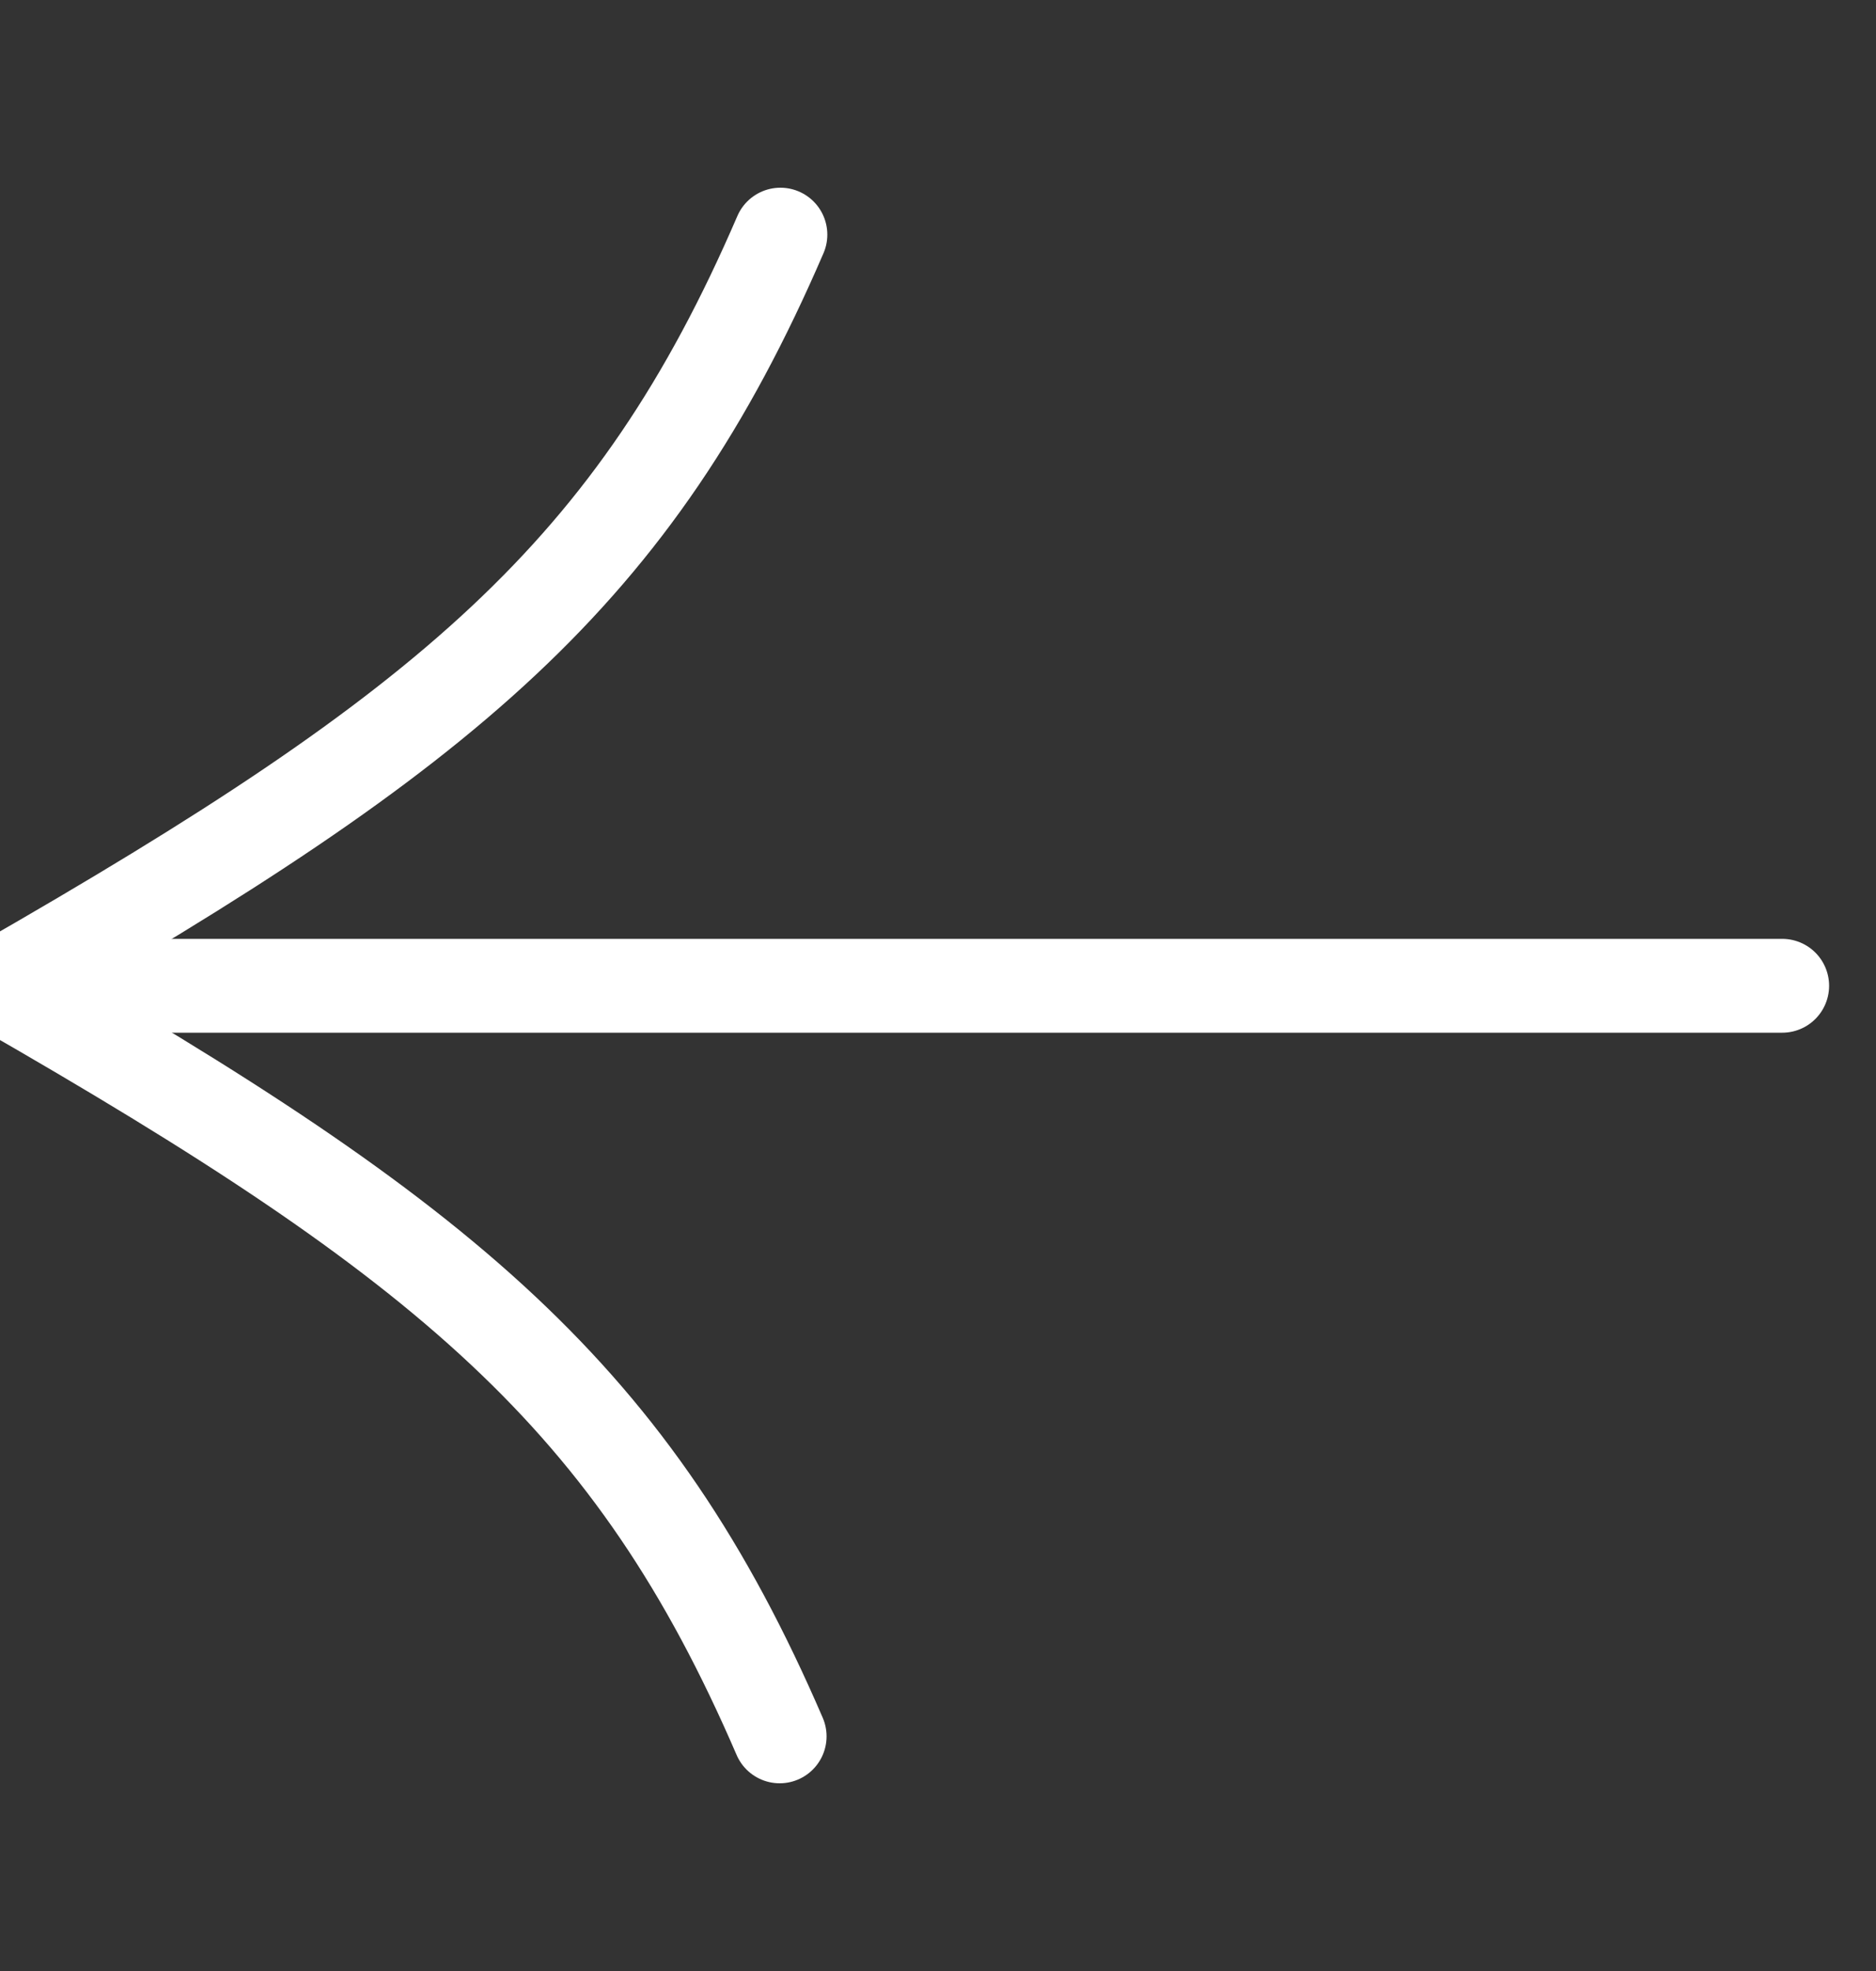 <svg width="20" height="21" viewBox="0 0 20 21" fill="none" xmlns="http://www.w3.org/2000/svg">
<rect x="0" y="0" width="20" height="21" fill="#333333" stroke="none"/>
<g clip-path="url(#clip0_11_444)">
<path d="M8.312 18.5C6.755 14.891 4.767 13.235 -7.15418e-05 10.504" stroke="white" stroke-linecap="round" stroke-linejoin="round"/>
<path d="M19 10.503L0 10.503" stroke="white" stroke-linecap="round" stroke-linejoin="round"/>
<path d="M8.32 2.5C6.763 6.109 4.775 7.765 0.008 10.496" stroke="white" stroke-linecap="round" stroke-linejoin="round"/>
</g>
<defs>
<clipPath id="clip0_11_444">
<rect width="20" height="20" fill="white" transform="translate(20 20.5) rotate(-180)"/>
</clipPath>
</defs>
</svg>
